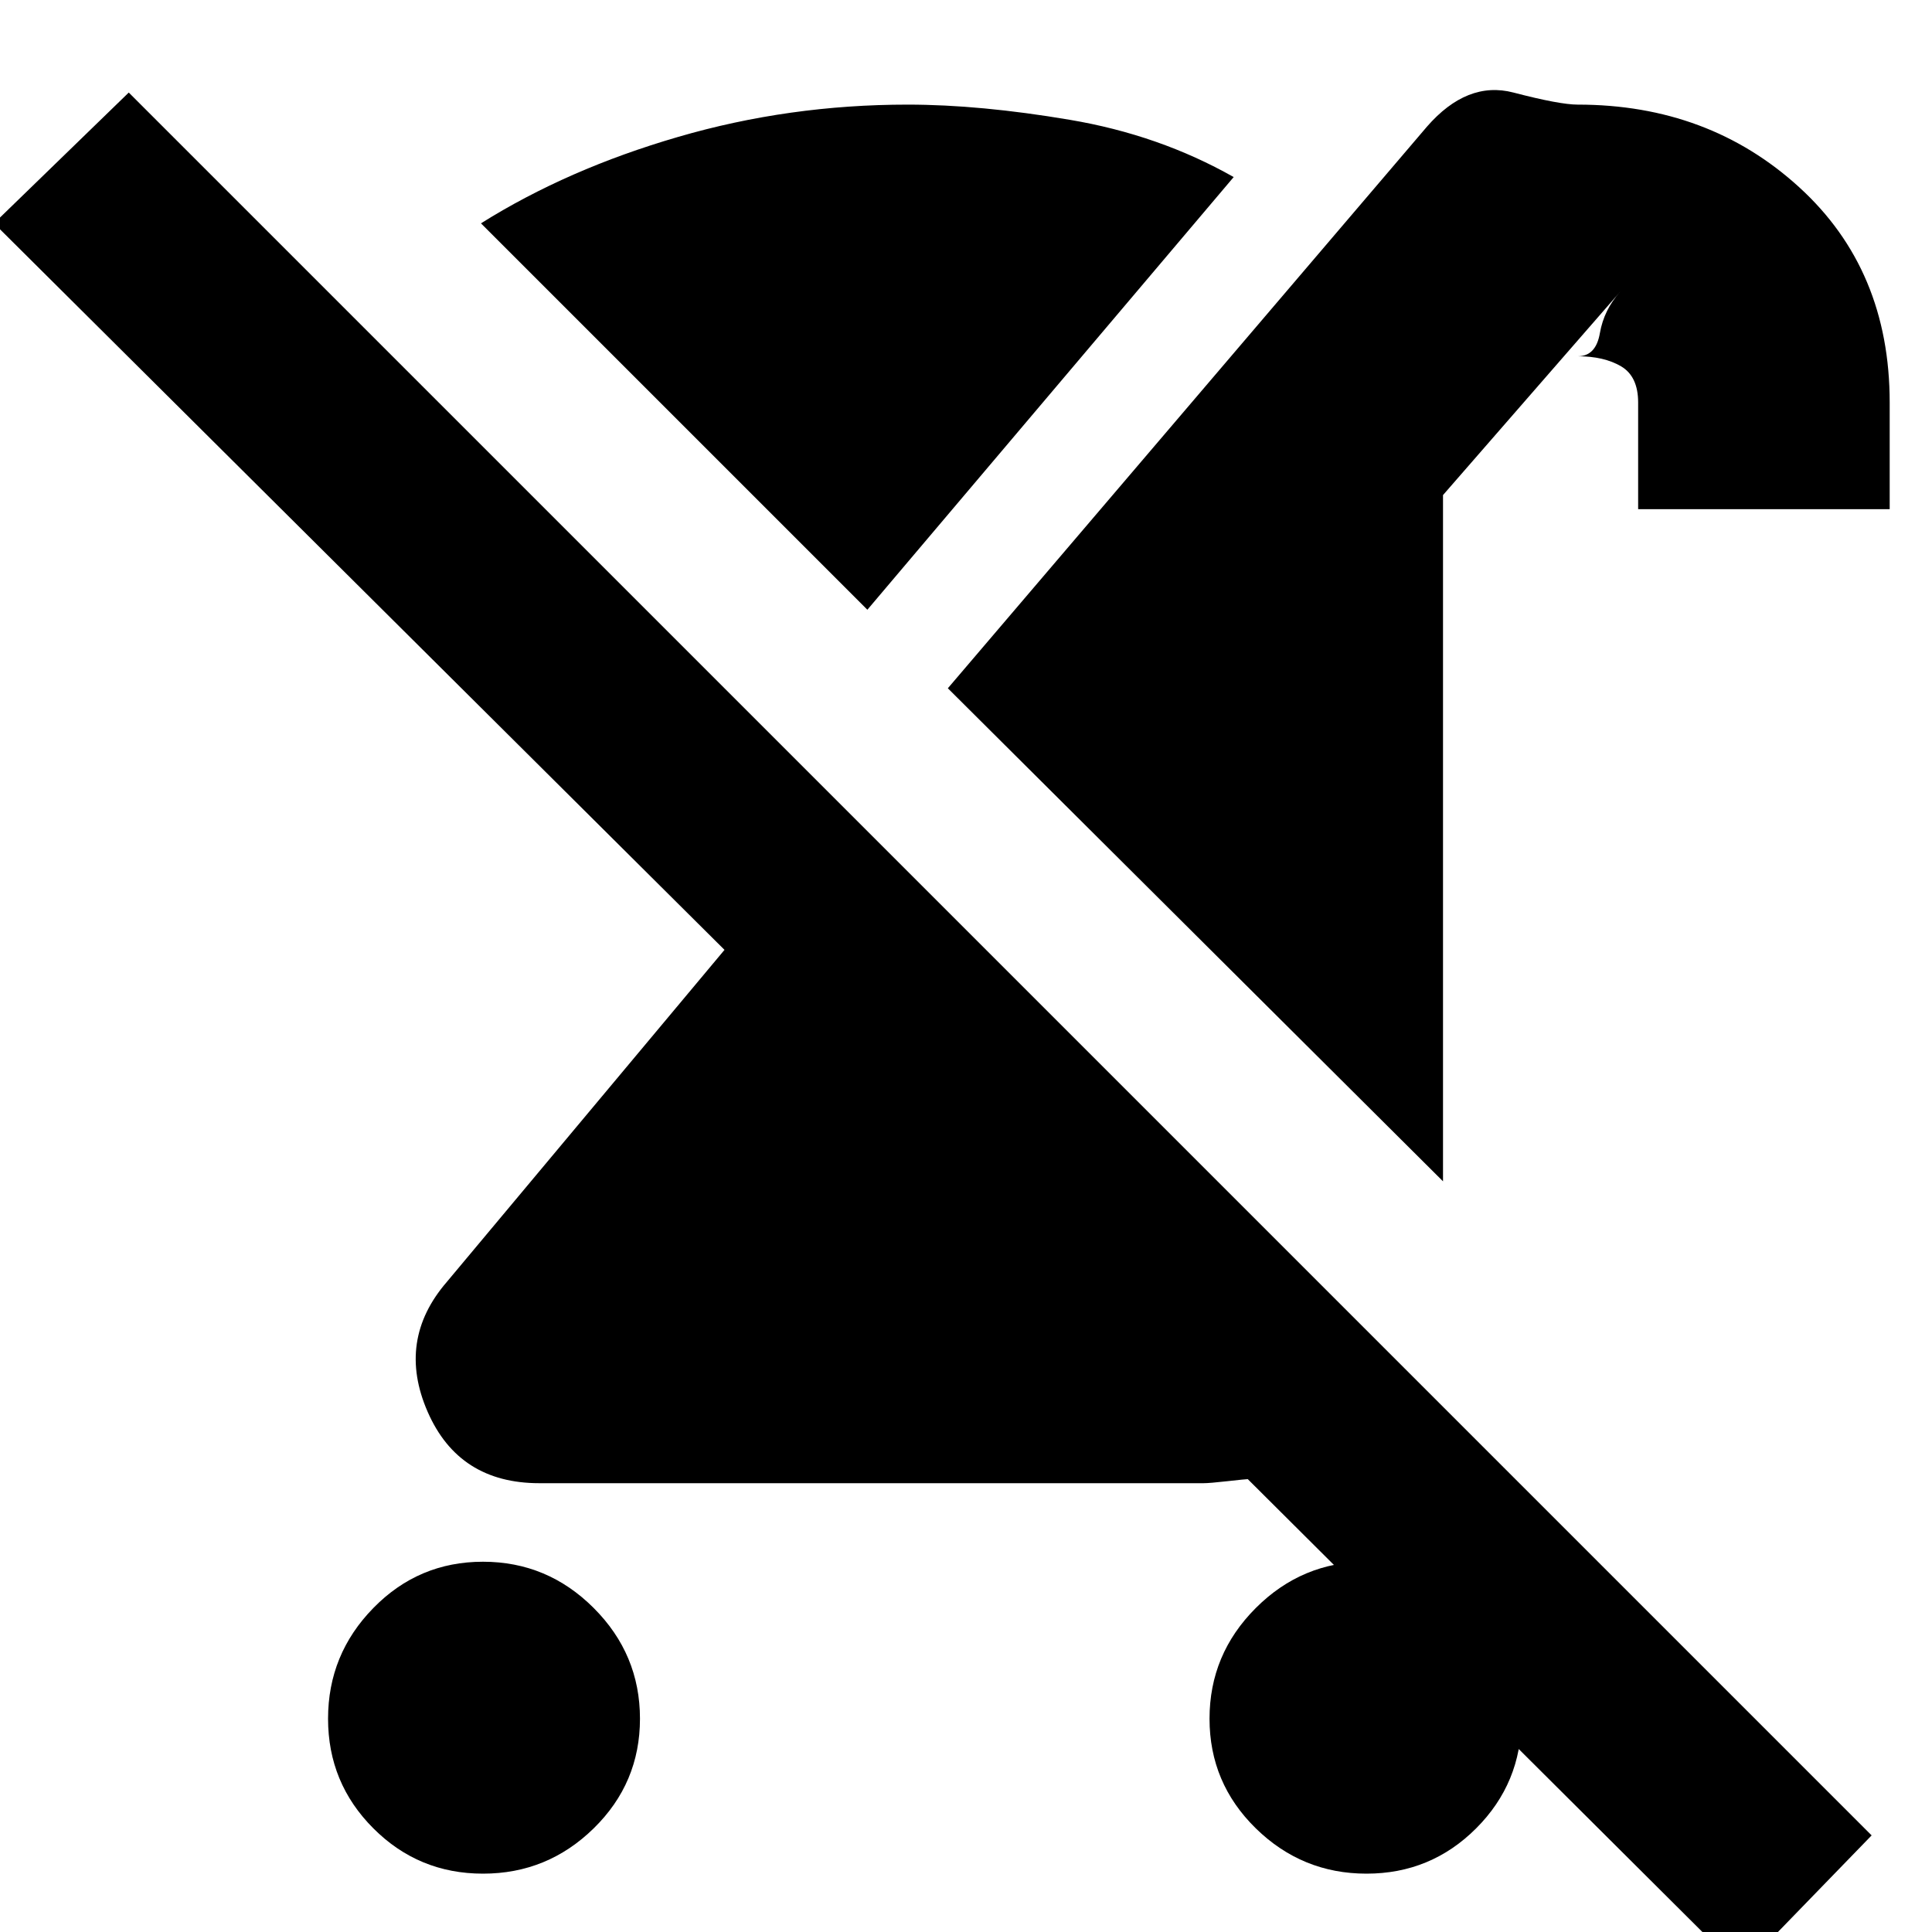 <svg xmlns="http://www.w3.org/2000/svg" height="20" width="20"><path d="M5 19.396Q4.333 19.396 3.865 18.927Q3.396 18.458 3.396 17.792Q3.396 17.125 3.865 16.646Q4.333 16.167 5 16.167Q5.667 16.167 6.146 16.646Q6.625 17.125 6.625 17.792Q6.625 18.458 6.146 18.927Q5.667 19.396 5 19.396ZM14.938 12.229 9.812 7.125 14.771 1.312Q15.188 0.833 15.667 0.958Q16.146 1.083 16.333 1.083Q17.688 1.083 18.625 1.938Q19.562 2.792 19.562 4.167V5.271H16.958V4.167Q16.958 3.896 16.781 3.792Q16.604 3.688 16.333 3.688Q16.521 3.688 16.562 3.448Q16.604 3.208 16.771 3.021L14.938 5.125ZM8.979 6.312 4.979 2.312Q5.875 1.75 7.021 1.417Q8.167 1.083 9.396 1.083Q10.146 1.083 11.073 1.24Q12 1.396 12.771 1.833ZM18.021 20.396 12.917 15.312Q12.896 15.312 12.708 15.333Q12.521 15.354 12.458 15.354H5.583Q4.75 15.354 4.427 14.615Q4.104 13.875 4.625 13.271L7.5 9.833L-0.062 2.312L1.333 0.958L19.375 19ZM14.146 19.396Q13.479 19.396 13 18.927Q12.521 18.458 12.521 17.792Q12.521 17.125 13 16.646Q13.479 16.167 14.146 16.167Q14.812 16.167 15.281 16.646Q15.75 17.125 15.75 17.792Q15.75 18.458 15.281 18.927Q14.812 19.396 14.146 19.396Z"/></svg>